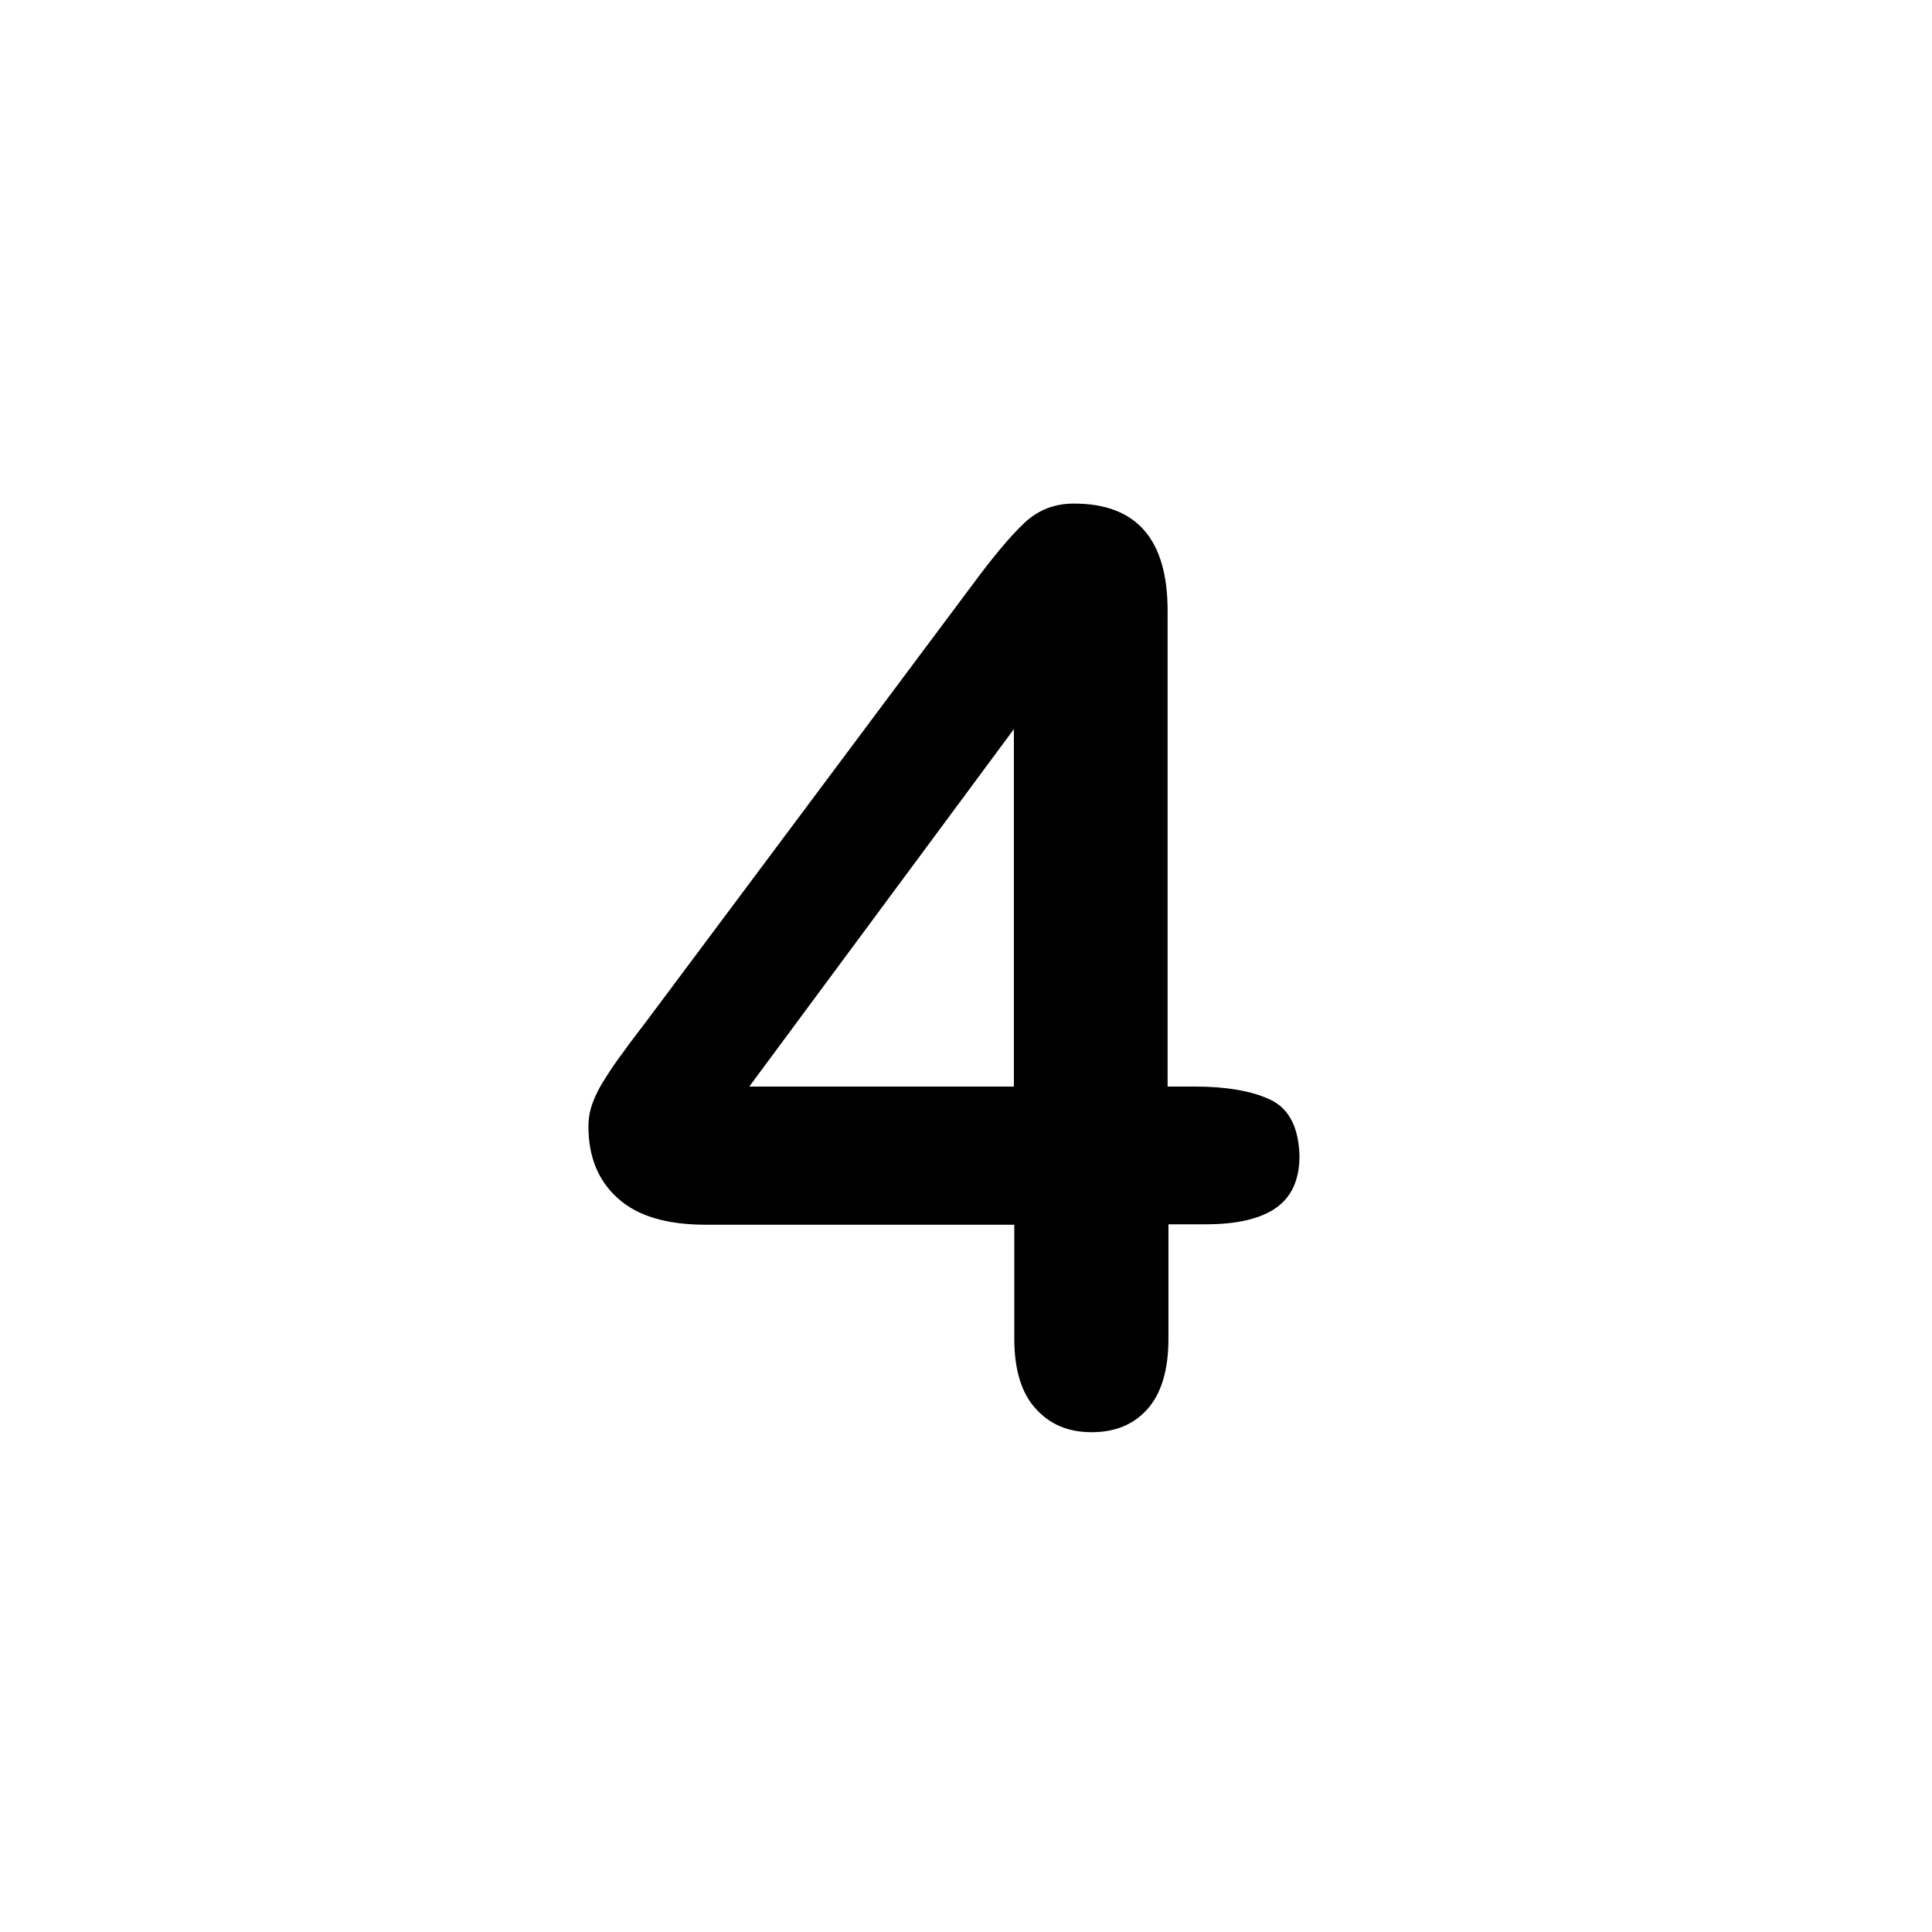 <?xml version="1.0" encoding="utf-8"?>
<!-- Generator: Adobe Illustrator 22.1.0, SVG Export Plug-In . SVG Version: 6.00 Build 0)  -->
<svg version="1.1" id="Layer_1" xmlns="http://www.w3.org/2000/svg" xmlns:xlink="http://www.w3.org/1999/xlink" x="0px" y="0px"
	 viewBox="0 0 460 460" style="enable-background:new 0 0 460 460;" xml:space="preserve">
<g>
	<path d="M302.4,261.8c-4.5-2.1-10.6-3.1-18.1-3.1H278V145.4c0-17-7.4-25.5-22.3-25.5c-4.6,0-8.5,1.5-11.8,4.6s-7.4,8-12.5,14.9
		l-77.6,103.9c-2.1,2.8-4,5.2-5.4,7.2c-1.5,2-2.9,4-4.2,6.1c-1.4,2.1-2.4,4.1-3.1,6c-0.7,1.9-1,3.8-1,5.6c0,7.2,2.3,12.9,7,17.1
		c4.6,4.2,11.6,6.3,20.9,6.3h73.5v27.2c0,7.3,1.7,12.9,5.1,16.6c3.4,3.8,7.8,5.6,13.3,5.6c5.6,0,10-1.8,13.3-5.5s5-9.3,5-16.8v-27.2
		h8.9c7.4,0,13-1.3,16.7-3.9s5.6-6.7,5.6-12.4C309.2,268.4,306.9,263.9,302.4,261.8z M241.4,258.7h-63l63-85.1V258.7z"/>
</g>
</svg>
